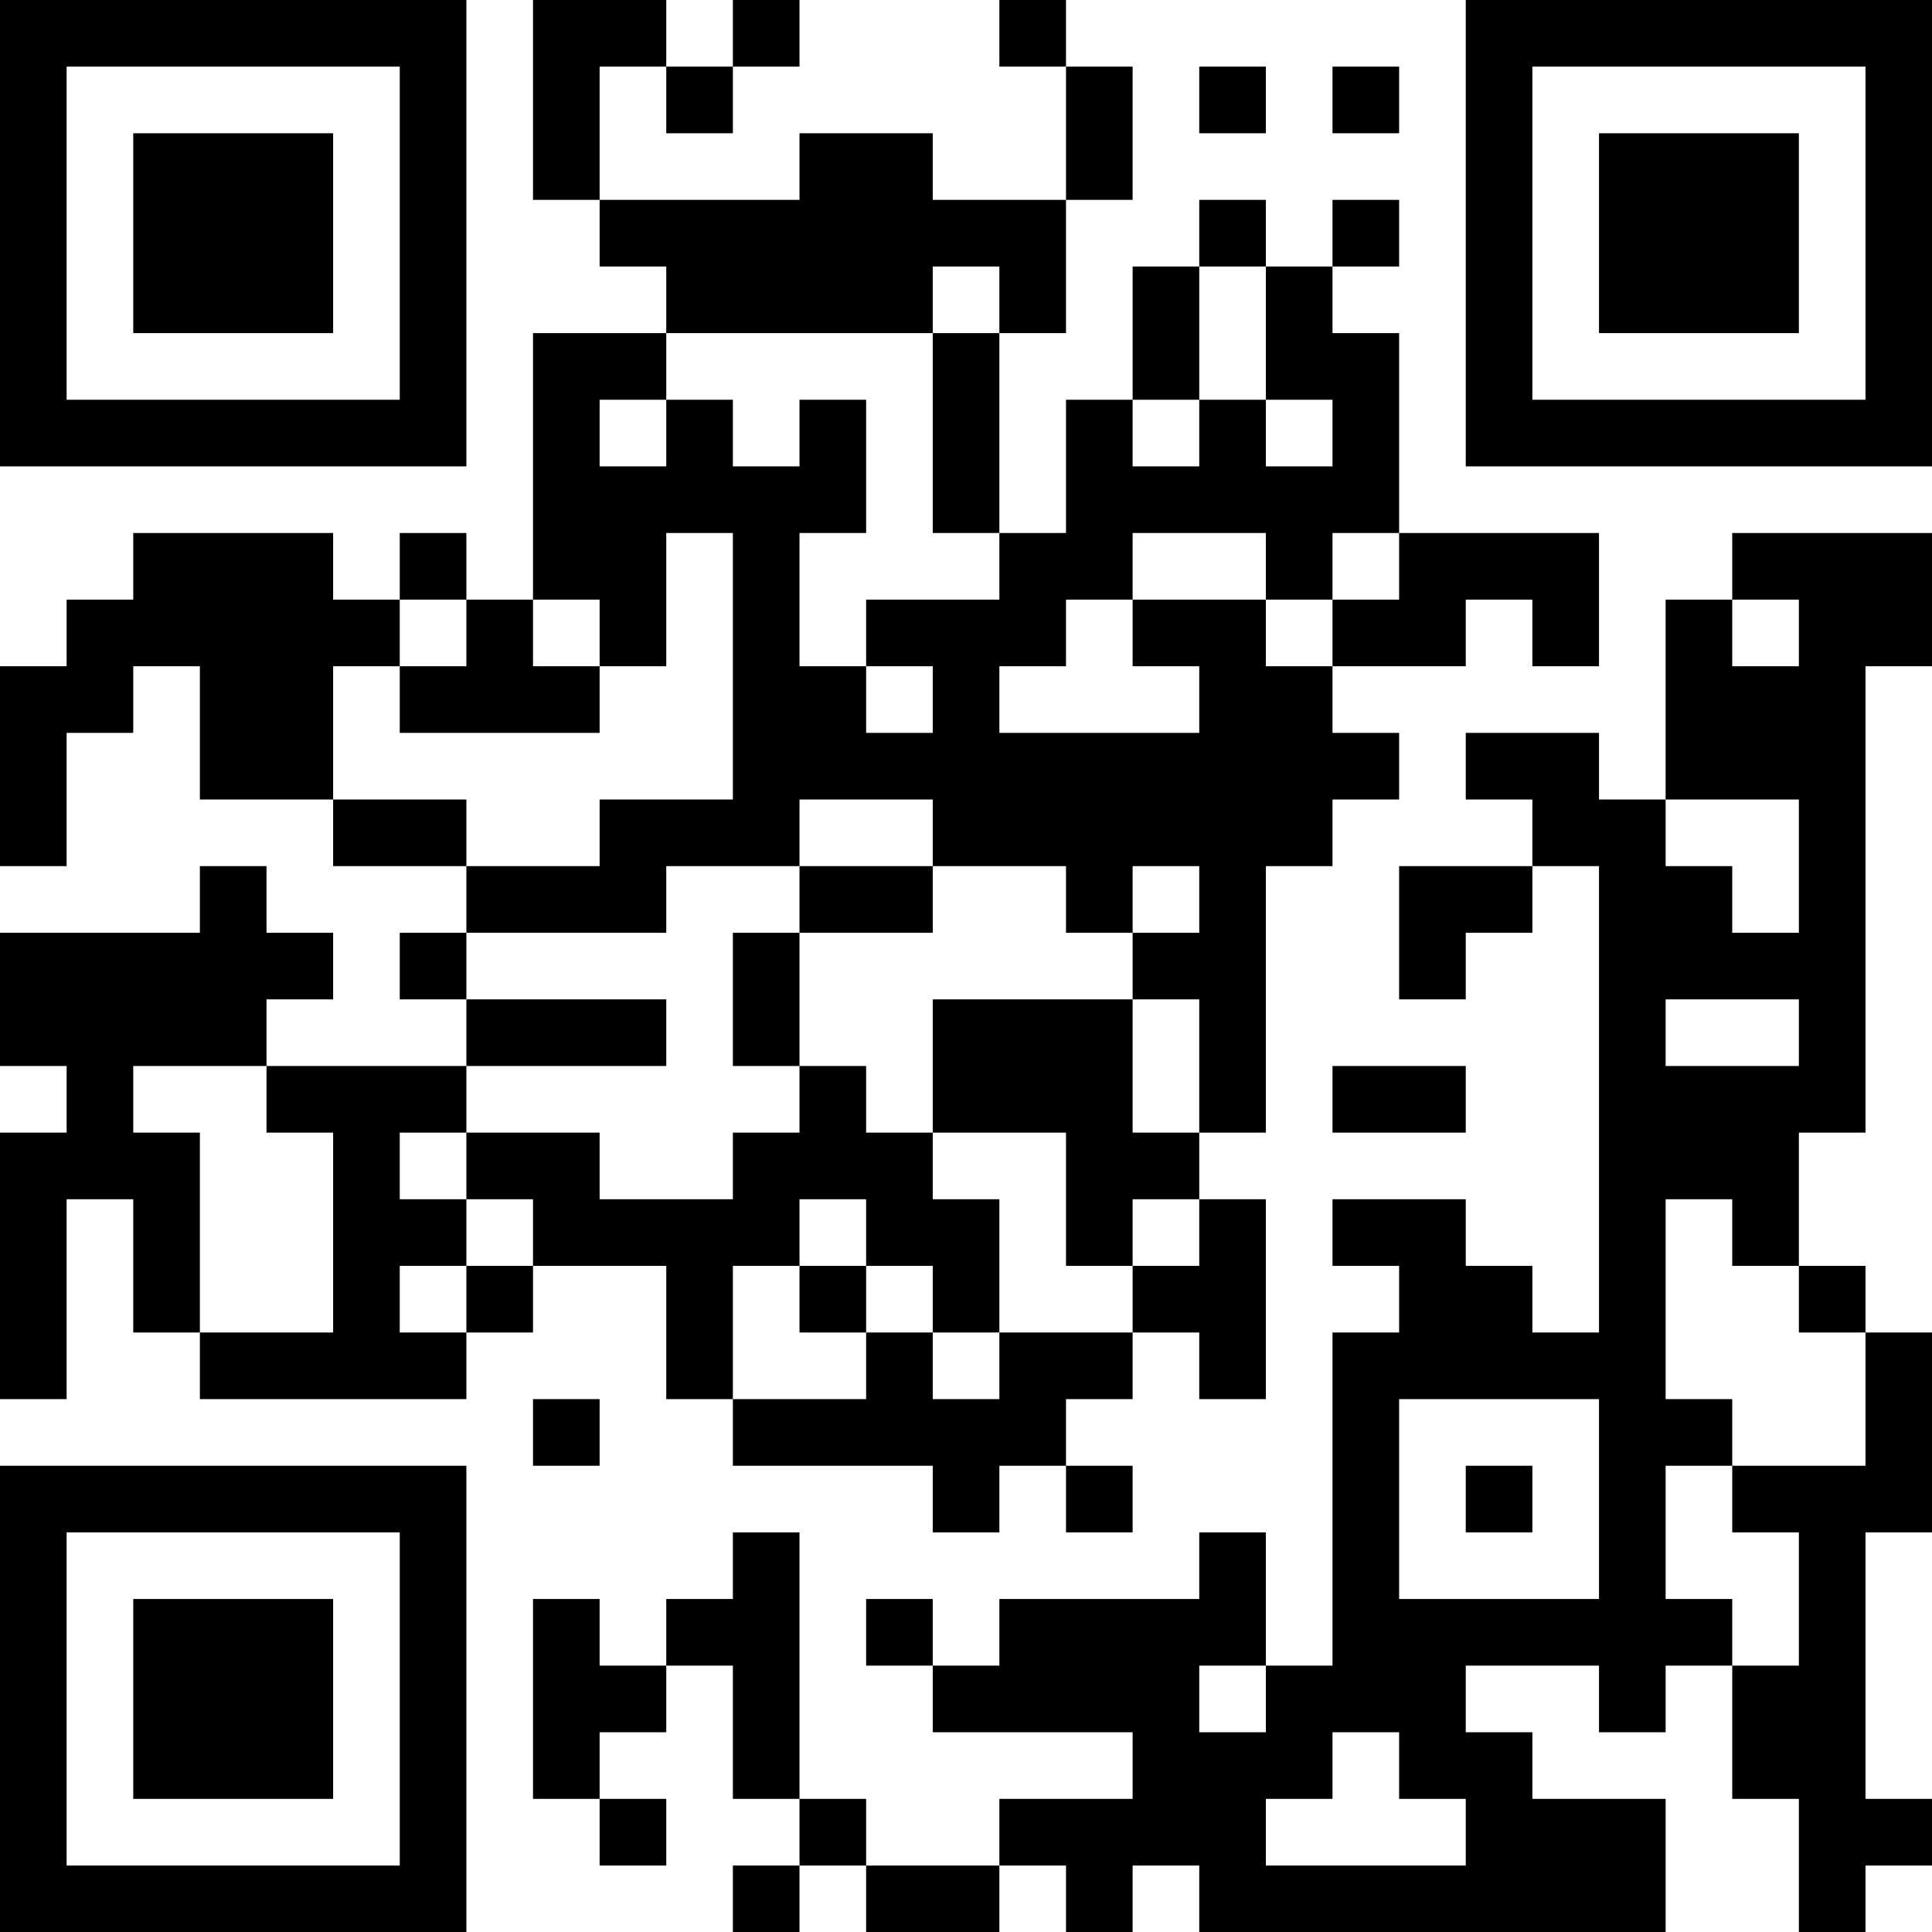 <?xml version="1.0" encoding="UTF-8"?>
<svg xmlns="http://www.w3.org/2000/svg" version="1.1" width="200" height="200" viewBox="0 0 200 200"><rect x="0" y="0" width="200" height="200" fill="#ffffff"/><g transform="scale(6.897)"><g transform="translate(0,0)"><path fill-rule="evenodd" d="M8 0L8 3L9 3L9 4L10 4L10 5L8 5L8 9L7 9L7 8L6 8L6 9L5 9L5 8L2 8L2 9L1 9L1 10L0 10L0 13L1 13L1 11L2 11L2 10L3 10L3 12L5 12L5 13L7 13L7 14L6 14L6 15L7 15L7 16L4 16L4 15L5 15L5 14L4 14L4 13L3 13L3 14L0 14L0 16L1 16L1 17L0 17L0 21L1 21L1 18L2 18L2 20L3 20L3 21L7 21L7 20L8 20L8 19L10 19L10 21L11 21L11 22L14 22L14 23L15 23L15 22L16 22L16 23L17 23L17 22L16 22L16 21L17 21L17 20L18 20L18 21L19 21L19 18L18 18L18 17L19 17L19 13L20 13L20 12L21 12L21 11L20 11L20 10L22 10L22 9L23 9L23 10L24 10L24 8L21 8L21 5L20 5L20 4L21 4L21 3L20 3L20 4L19 4L19 3L18 3L18 4L17 4L17 6L16 6L16 8L15 8L15 5L16 5L16 3L17 3L17 1L16 1L16 0L15 0L15 1L16 1L16 3L14 3L14 2L12 2L12 3L9 3L9 1L10 1L10 2L11 2L11 1L12 1L12 0L11 0L11 1L10 1L10 0ZM18 1L18 2L19 2L19 1ZM20 1L20 2L21 2L21 1ZM14 4L14 5L10 5L10 6L9 6L9 7L10 7L10 6L11 6L11 7L12 7L12 6L13 6L13 8L12 8L12 10L13 10L13 11L14 11L14 10L13 10L13 9L15 9L15 8L14 8L14 5L15 5L15 4ZM18 4L18 6L17 6L17 7L18 7L18 6L19 6L19 7L20 7L20 6L19 6L19 4ZM10 8L10 10L9 10L9 9L8 9L8 10L9 10L9 11L6 11L6 10L7 10L7 9L6 9L6 10L5 10L5 12L7 12L7 13L9 13L9 12L11 12L11 8ZM17 8L17 9L16 9L16 10L15 10L15 11L18 11L18 10L17 10L17 9L19 9L19 10L20 10L20 9L21 9L21 8L20 8L20 9L19 9L19 8ZM26 8L26 9L25 9L25 12L24 12L24 11L22 11L22 12L23 12L23 13L21 13L21 15L22 15L22 14L23 14L23 13L24 13L24 20L23 20L23 19L22 19L22 18L20 18L20 19L21 19L21 20L20 20L20 25L19 25L19 23L18 23L18 24L15 24L15 25L14 25L14 24L13 24L13 25L14 25L14 26L17 26L17 27L15 27L15 28L13 28L13 27L12 27L12 23L11 23L11 24L10 24L10 25L9 25L9 24L8 24L8 27L9 27L9 28L10 28L10 27L9 27L9 26L10 26L10 25L11 25L11 27L12 27L12 28L11 28L11 29L12 29L12 28L13 28L13 29L15 29L15 28L16 28L16 29L17 29L17 28L18 28L18 29L25 29L25 27L23 27L23 26L22 26L22 25L24 25L24 26L25 26L25 25L26 25L26 27L27 27L27 29L28 29L28 28L29 28L29 27L28 27L28 23L29 23L29 20L28 20L28 19L27 19L27 17L28 17L28 10L29 10L29 8ZM26 9L26 10L27 10L27 9ZM12 12L12 13L10 13L10 14L7 14L7 15L10 15L10 16L7 16L7 17L6 17L6 18L7 18L7 19L6 19L6 20L7 20L7 19L8 19L8 18L7 18L7 17L9 17L9 18L11 18L11 17L12 17L12 16L13 16L13 17L14 17L14 18L15 18L15 20L14 20L14 19L13 19L13 18L12 18L12 19L11 19L11 21L13 21L13 20L14 20L14 21L15 21L15 20L17 20L17 19L18 19L18 18L17 18L17 19L16 19L16 17L14 17L14 15L17 15L17 17L18 17L18 15L17 15L17 14L18 14L18 13L17 13L17 14L16 14L16 13L14 13L14 12ZM25 12L25 13L26 13L26 14L27 14L27 12ZM12 13L12 14L11 14L11 16L12 16L12 14L14 14L14 13ZM25 15L25 16L27 16L27 15ZM2 16L2 17L3 17L3 20L5 20L5 17L4 17L4 16ZM20 16L20 17L22 17L22 16ZM25 18L25 21L26 21L26 22L25 22L25 24L26 24L26 25L27 25L27 23L26 23L26 22L28 22L28 20L27 20L27 19L26 19L26 18ZM12 19L12 20L13 20L13 19ZM8 21L8 22L9 22L9 21ZM21 21L21 24L24 24L24 21ZM22 22L22 23L23 23L23 22ZM18 25L18 26L19 26L19 25ZM20 26L20 27L19 27L19 28L22 28L22 27L21 27L21 26ZM0 0L0 7L7 7L7 0ZM1 1L1 6L6 6L6 1ZM2 2L2 5L5 5L5 2ZM22 0L22 7L29 7L29 0ZM23 1L23 6L28 6L28 1ZM24 2L24 5L27 5L27 2ZM0 22L0 29L7 29L7 22ZM1 23L1 28L6 28L6 23ZM2 24L2 27L5 27L5 24Z" fill="#000000"/></g></g></svg>
